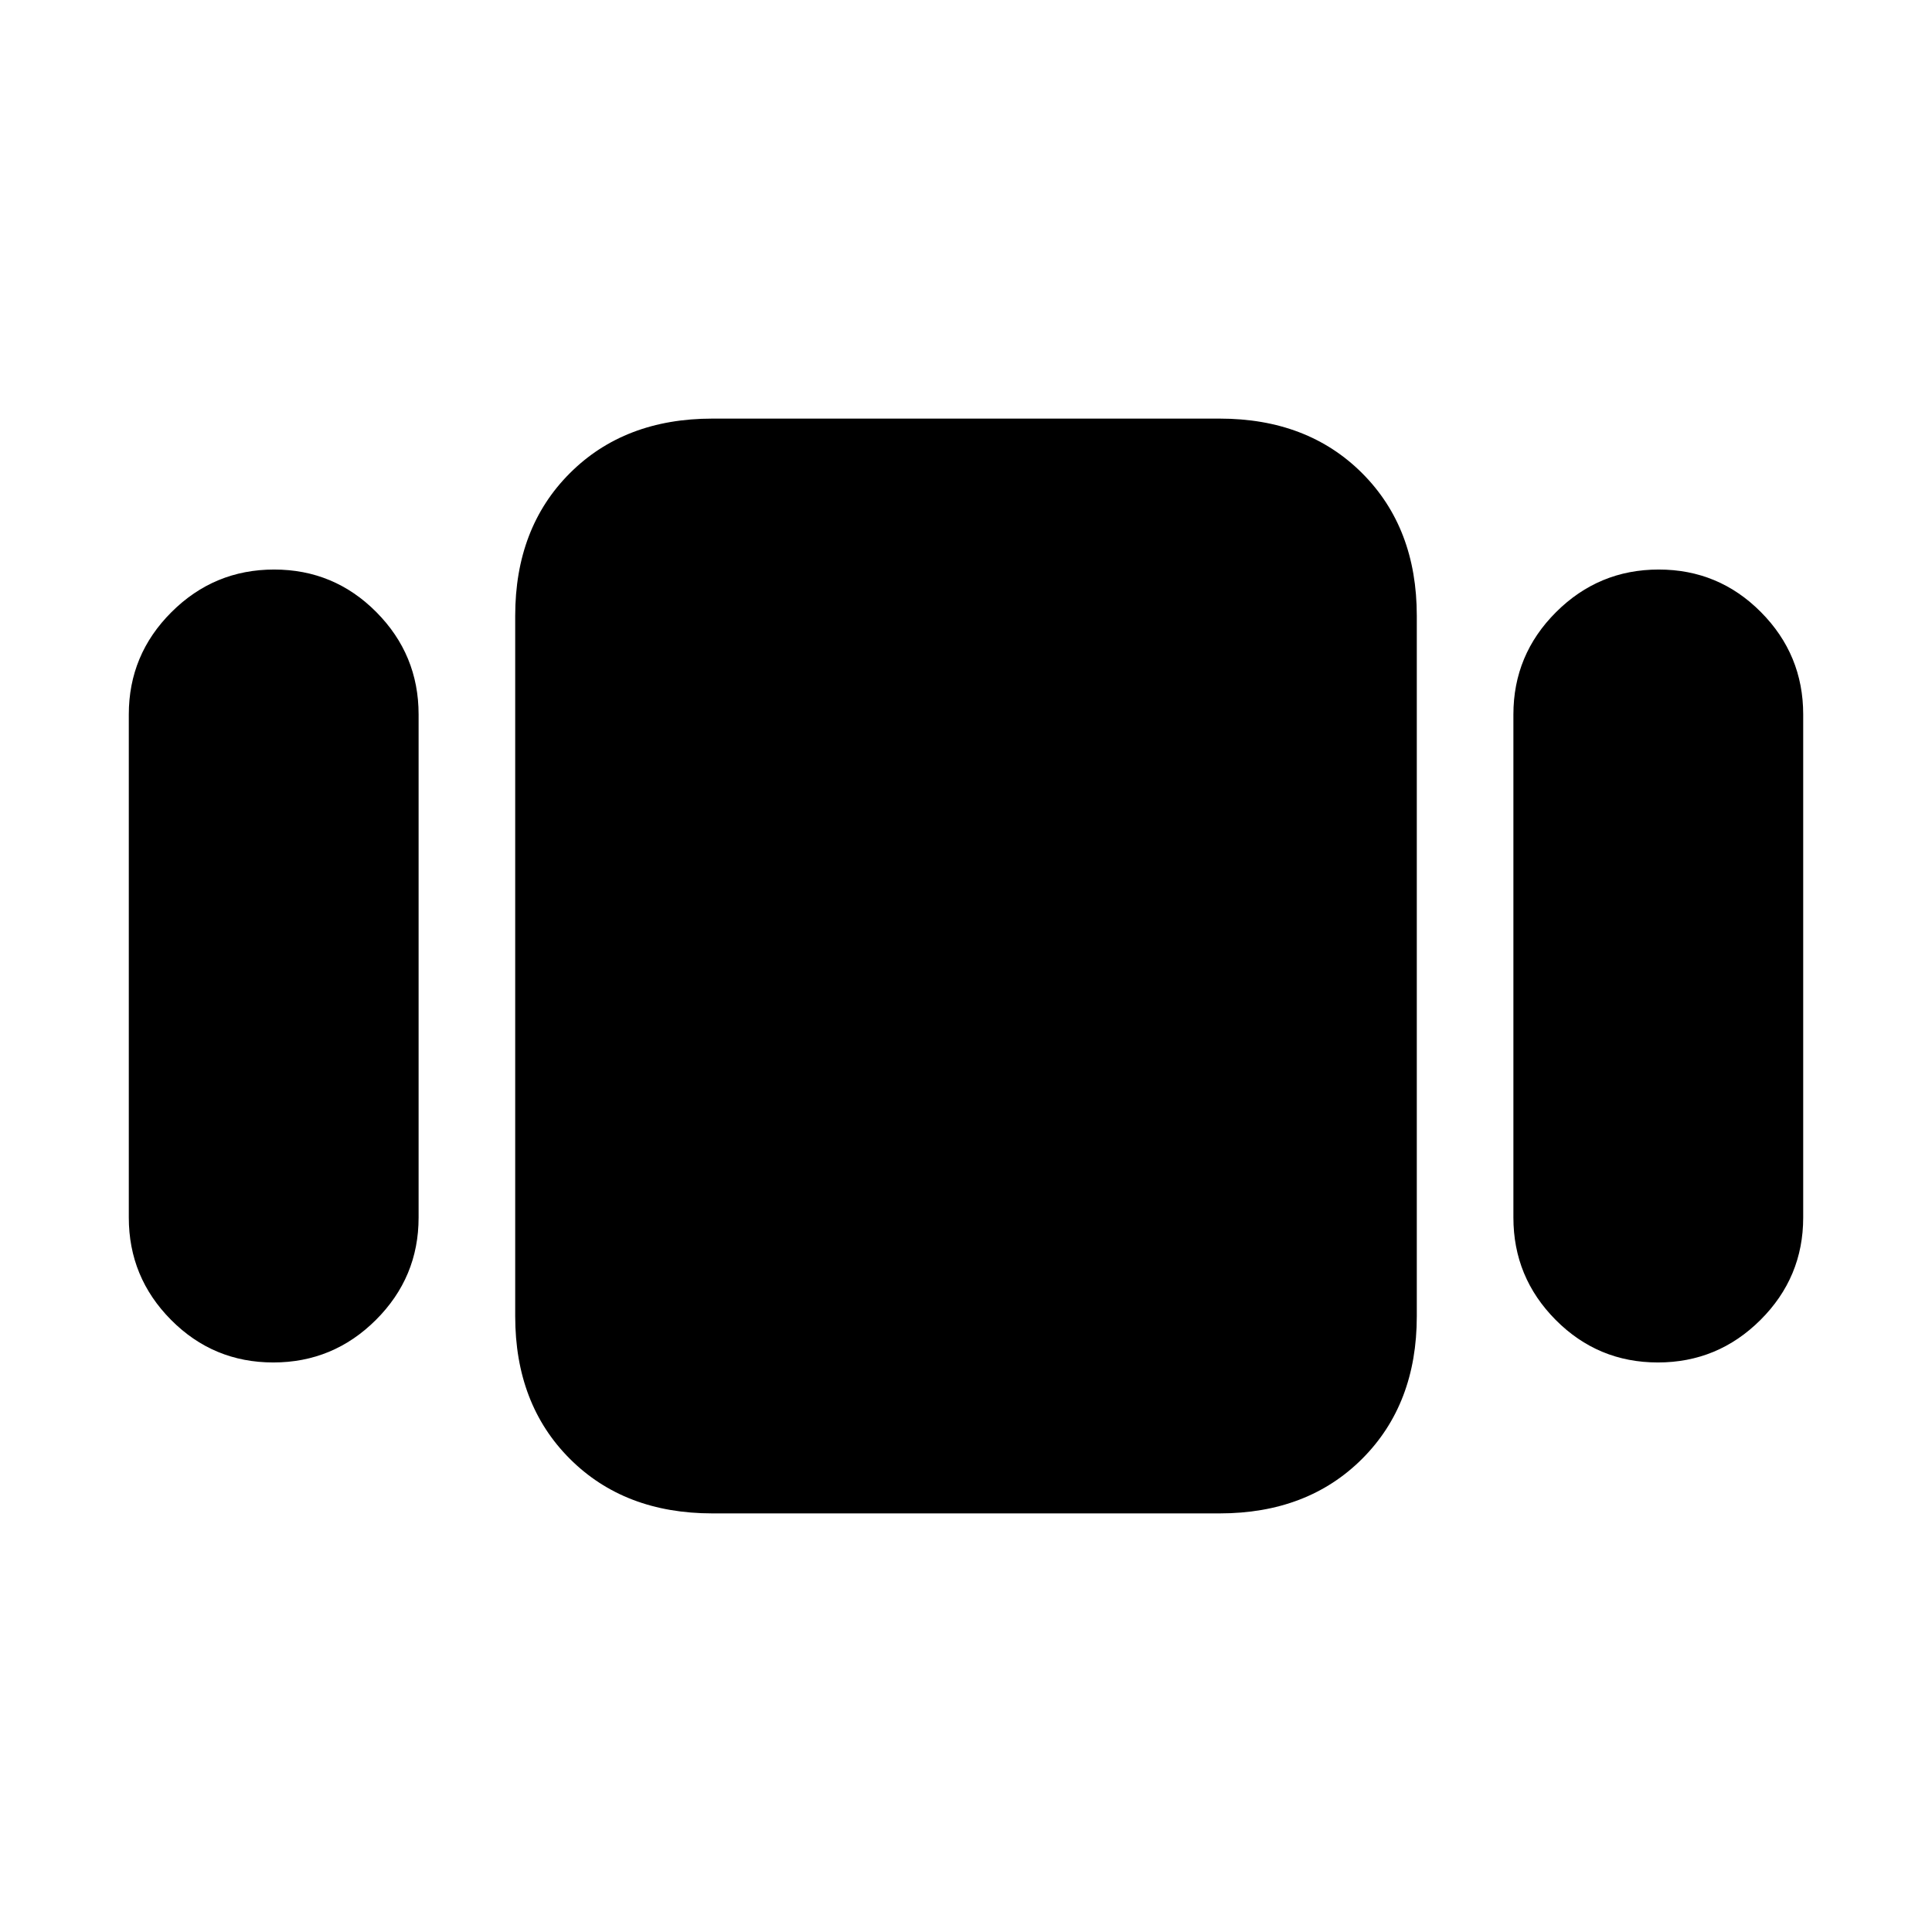 <svg xmlns="http://www.w3.org/2000/svg" height="20" viewBox="0 -960 960 960" width="20"><path d="M64-355v-250q0-29.7 21.21-50.85 21.21-21.15 51-21.15T187-655.85q21 21.15 21 50.85v250q0 29.7-21.21 50.85-21.21 21.15-51 21.15T85-304.15Q64-325.3 64-355Zm290 147q-43.73 0-70.86-27.14Q256-262.27 256-306v-348q0-43.72 27.14-70.86Q310.27-752 354-752h252q43.72 0 70.86 27.14T704-654v348q0 43.73-27.14 70.86Q649.72-208 606-208H354Zm398-147v-250q0-29.7 21.21-50.85 21.21-21.15 51-21.15T875-655.85q21 21.15 21 50.85v250q0 29.7-21.21 50.85-21.21 21.15-51 21.15T773-304.15Q752-325.3 752-355Z"/></svg>